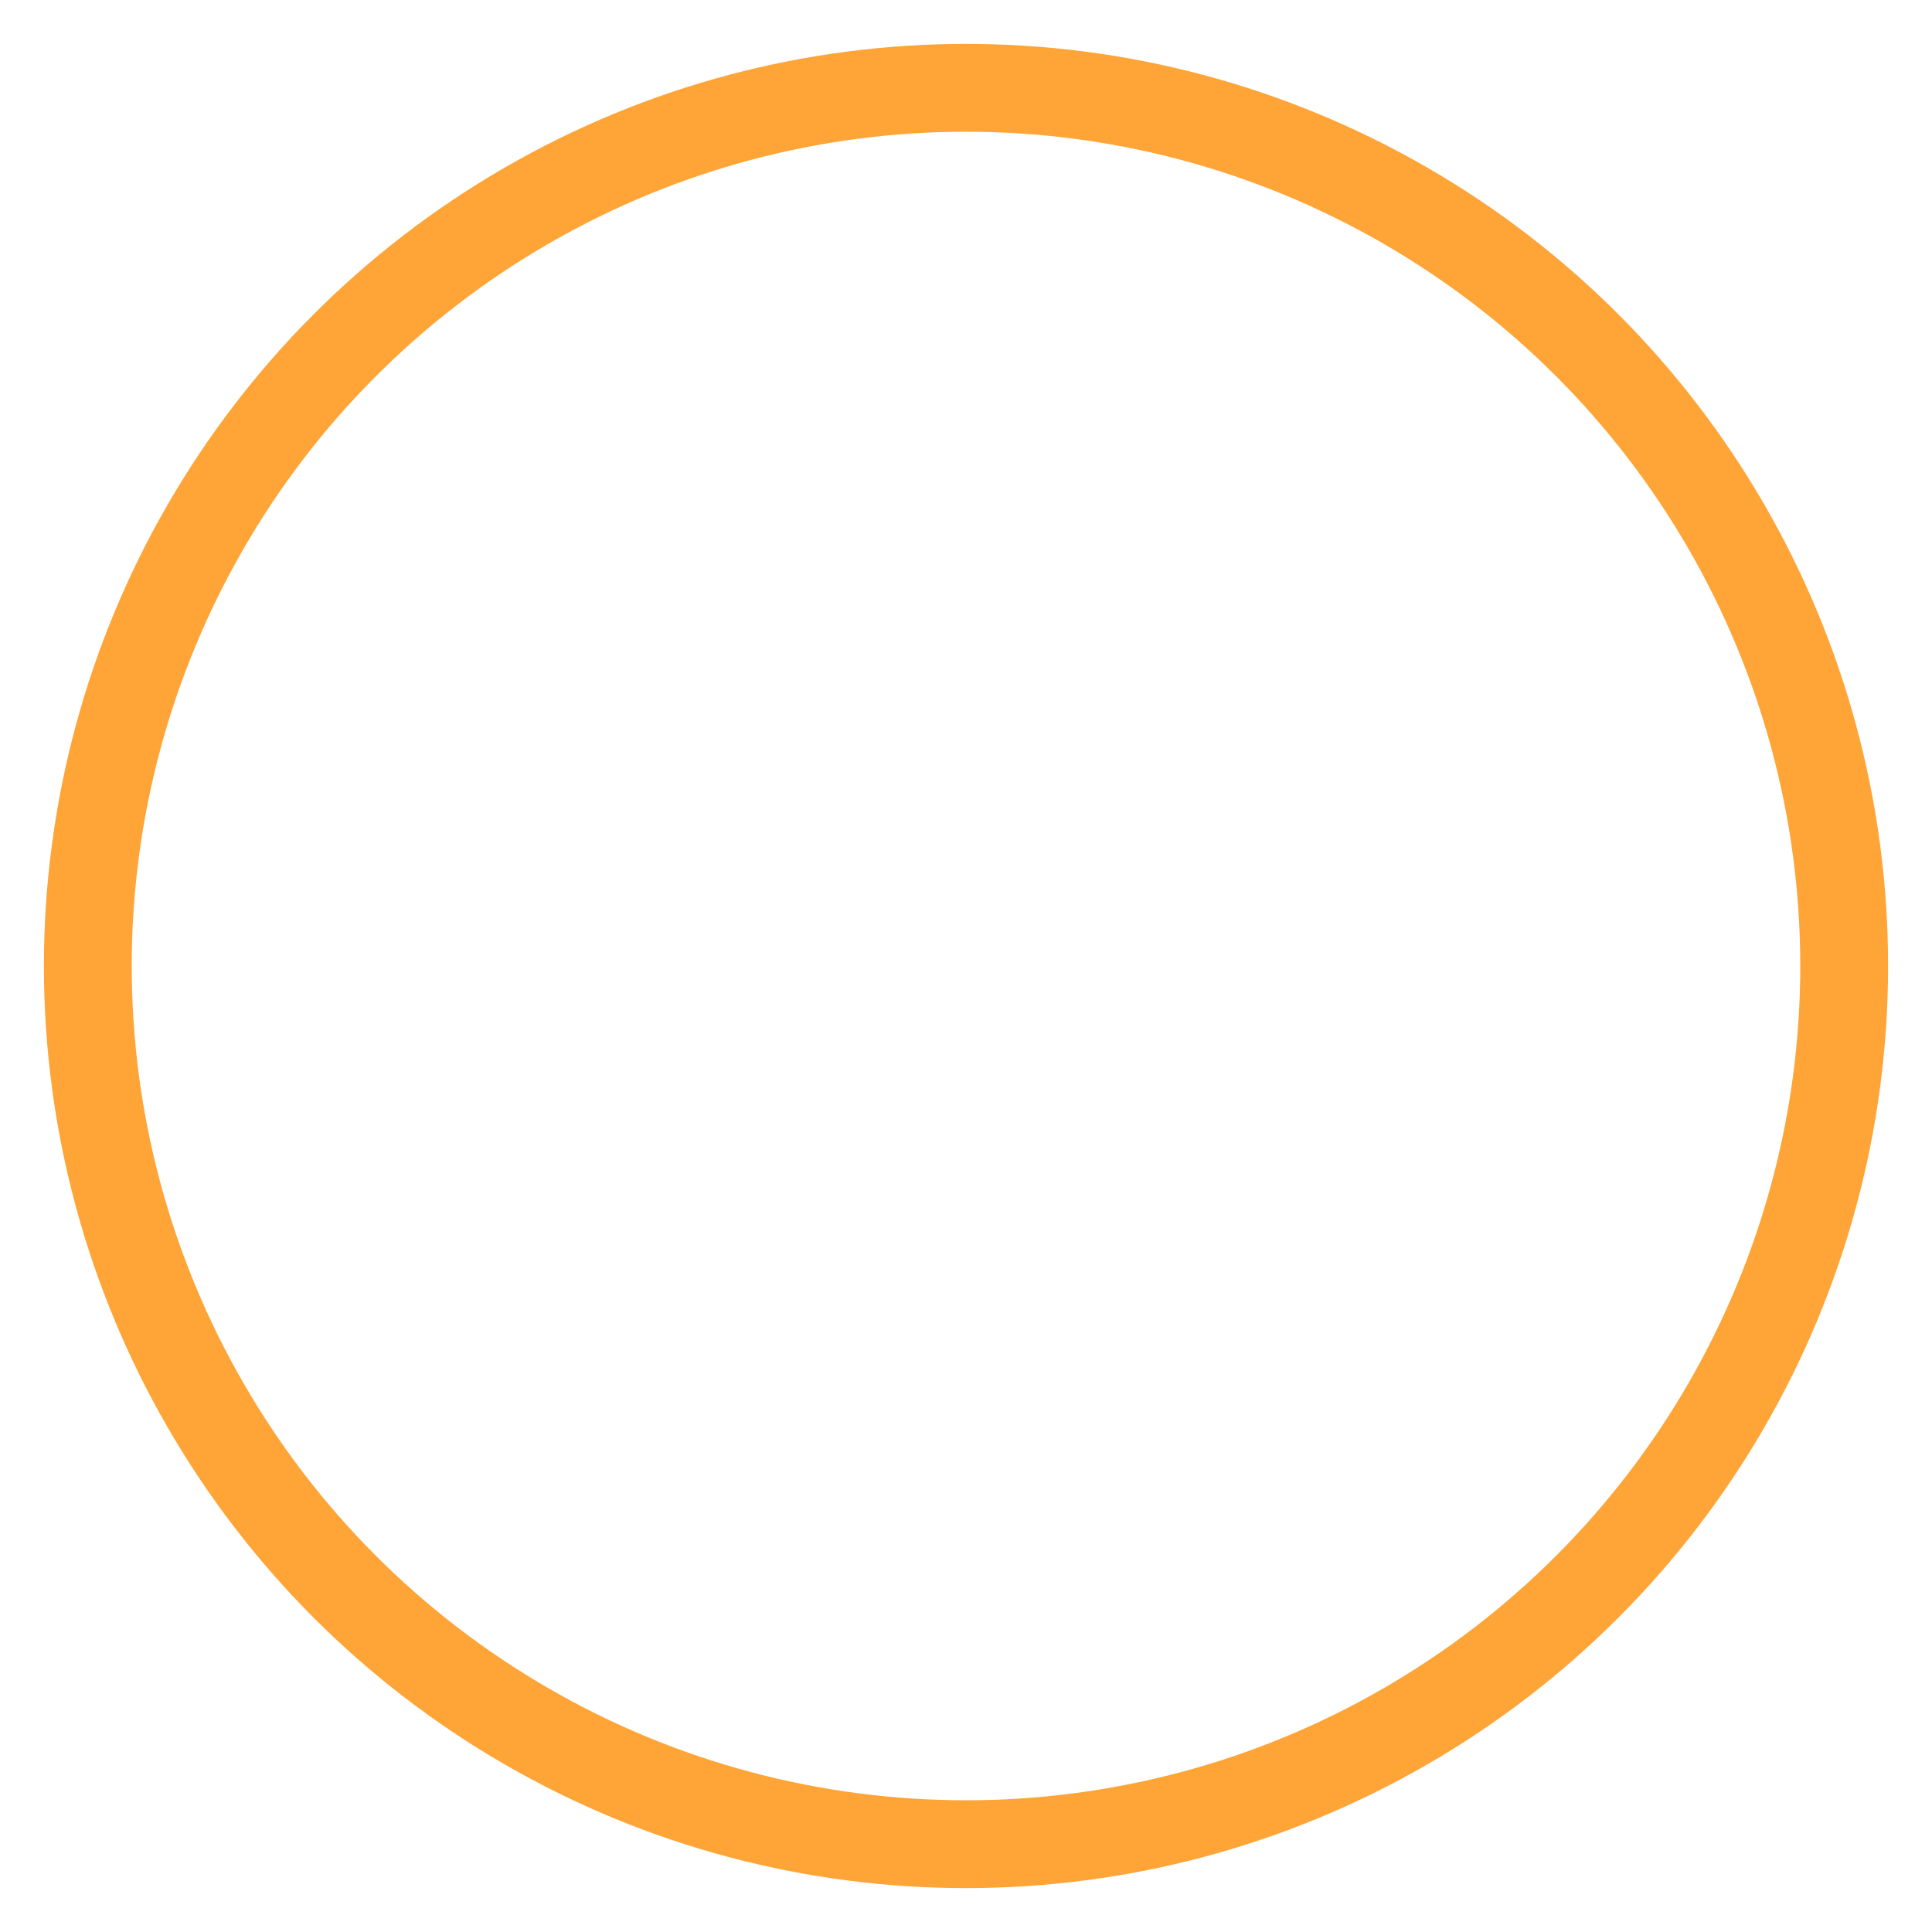 <?xml version="1.0" encoding="UTF-8"?>
<svg width="22px" height="22px" viewBox="0 0 22 22" version="1.1" xmlns="http://www.w3.org/2000/svg" xmlns:xlink="http://www.w3.org/1999/xlink">
    <!-- Generator: Sketch 59.1 (86144) - https://sketch.com -->
    <title>Oval</title>
    <desc>Created with Sketch.</desc>
    <g id="/firefox/new/redesign" stroke="none" stroke-width="1" fill="none" fill-rule="evenodd">
        <g id="/new-1312-v3" transform="translate(-995, -176)" stroke="#FFA436">
            <g id="section-hero" transform="translate(81, 136)">
                <g id="img-hero" transform="translate(582, 17)">
                    <g id="noodles" transform="translate(28, 0)">
                        <circle id="Oval" cx="315" cy="34" r="10"></circle>
                    </g>
                </g>
            </g>
        </g>
    </g>
</svg>